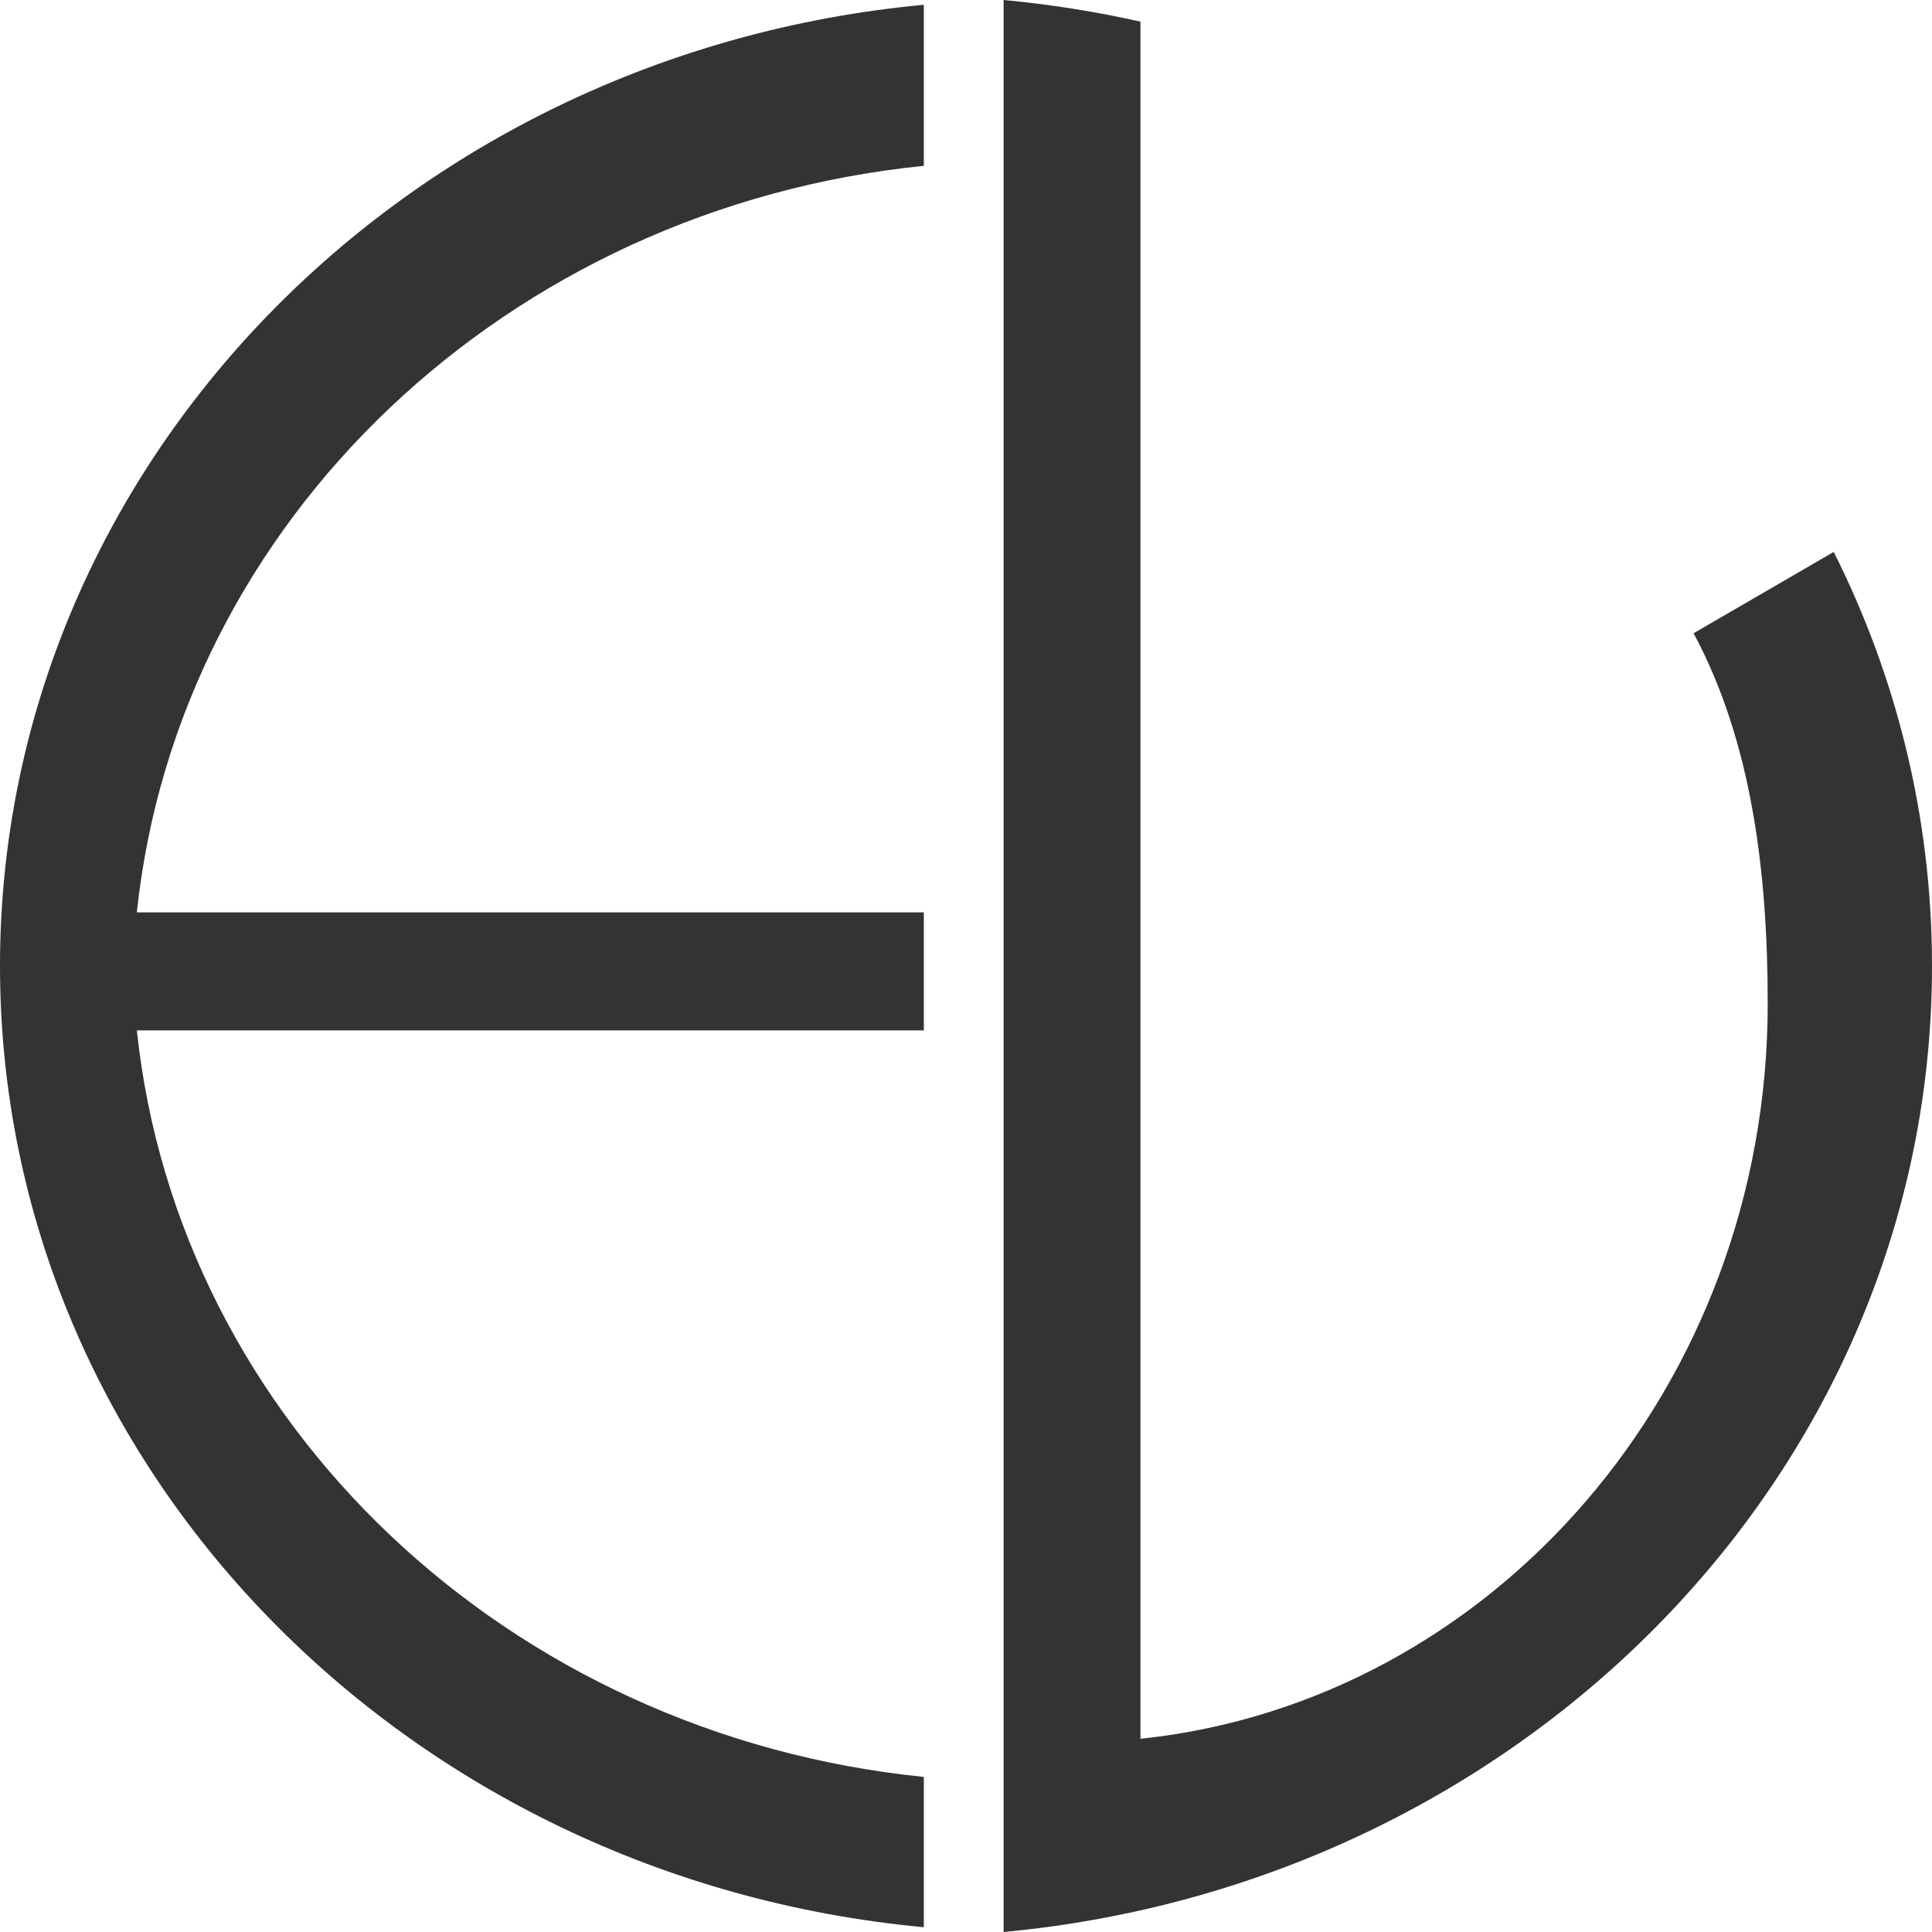 <svg width="30" height="30" viewBox="0 0 30 30" fill="none" xmlns="http://www.w3.org/2000/svg">
<path d="M14.345 16V14.167H2.125C2.768 8.077 7.888 3.227 14.345 2.575V0.074C6.29 0.827 0 7.222 0 15C0 22.778 6.29 29.174 14.345 29.926V27.592C7.889 26.94 2.768 22.09 2.125 16H14.345Z" fill="#333333"/>
<path d="M15.584 0C16.308 0.068 17.017 0.181 17.709 0.336L17.709 27C23.178 26.424 27.449 21.533 27.449 15.583C27.449 13.524 27.195 11.504 26.298 9.833L28.474 8.57C29.453 10.52 30 12.7 30 15C30 22.817 23.678 29.244 15.584 30V0Z" fill="#333333"/>
</svg>
